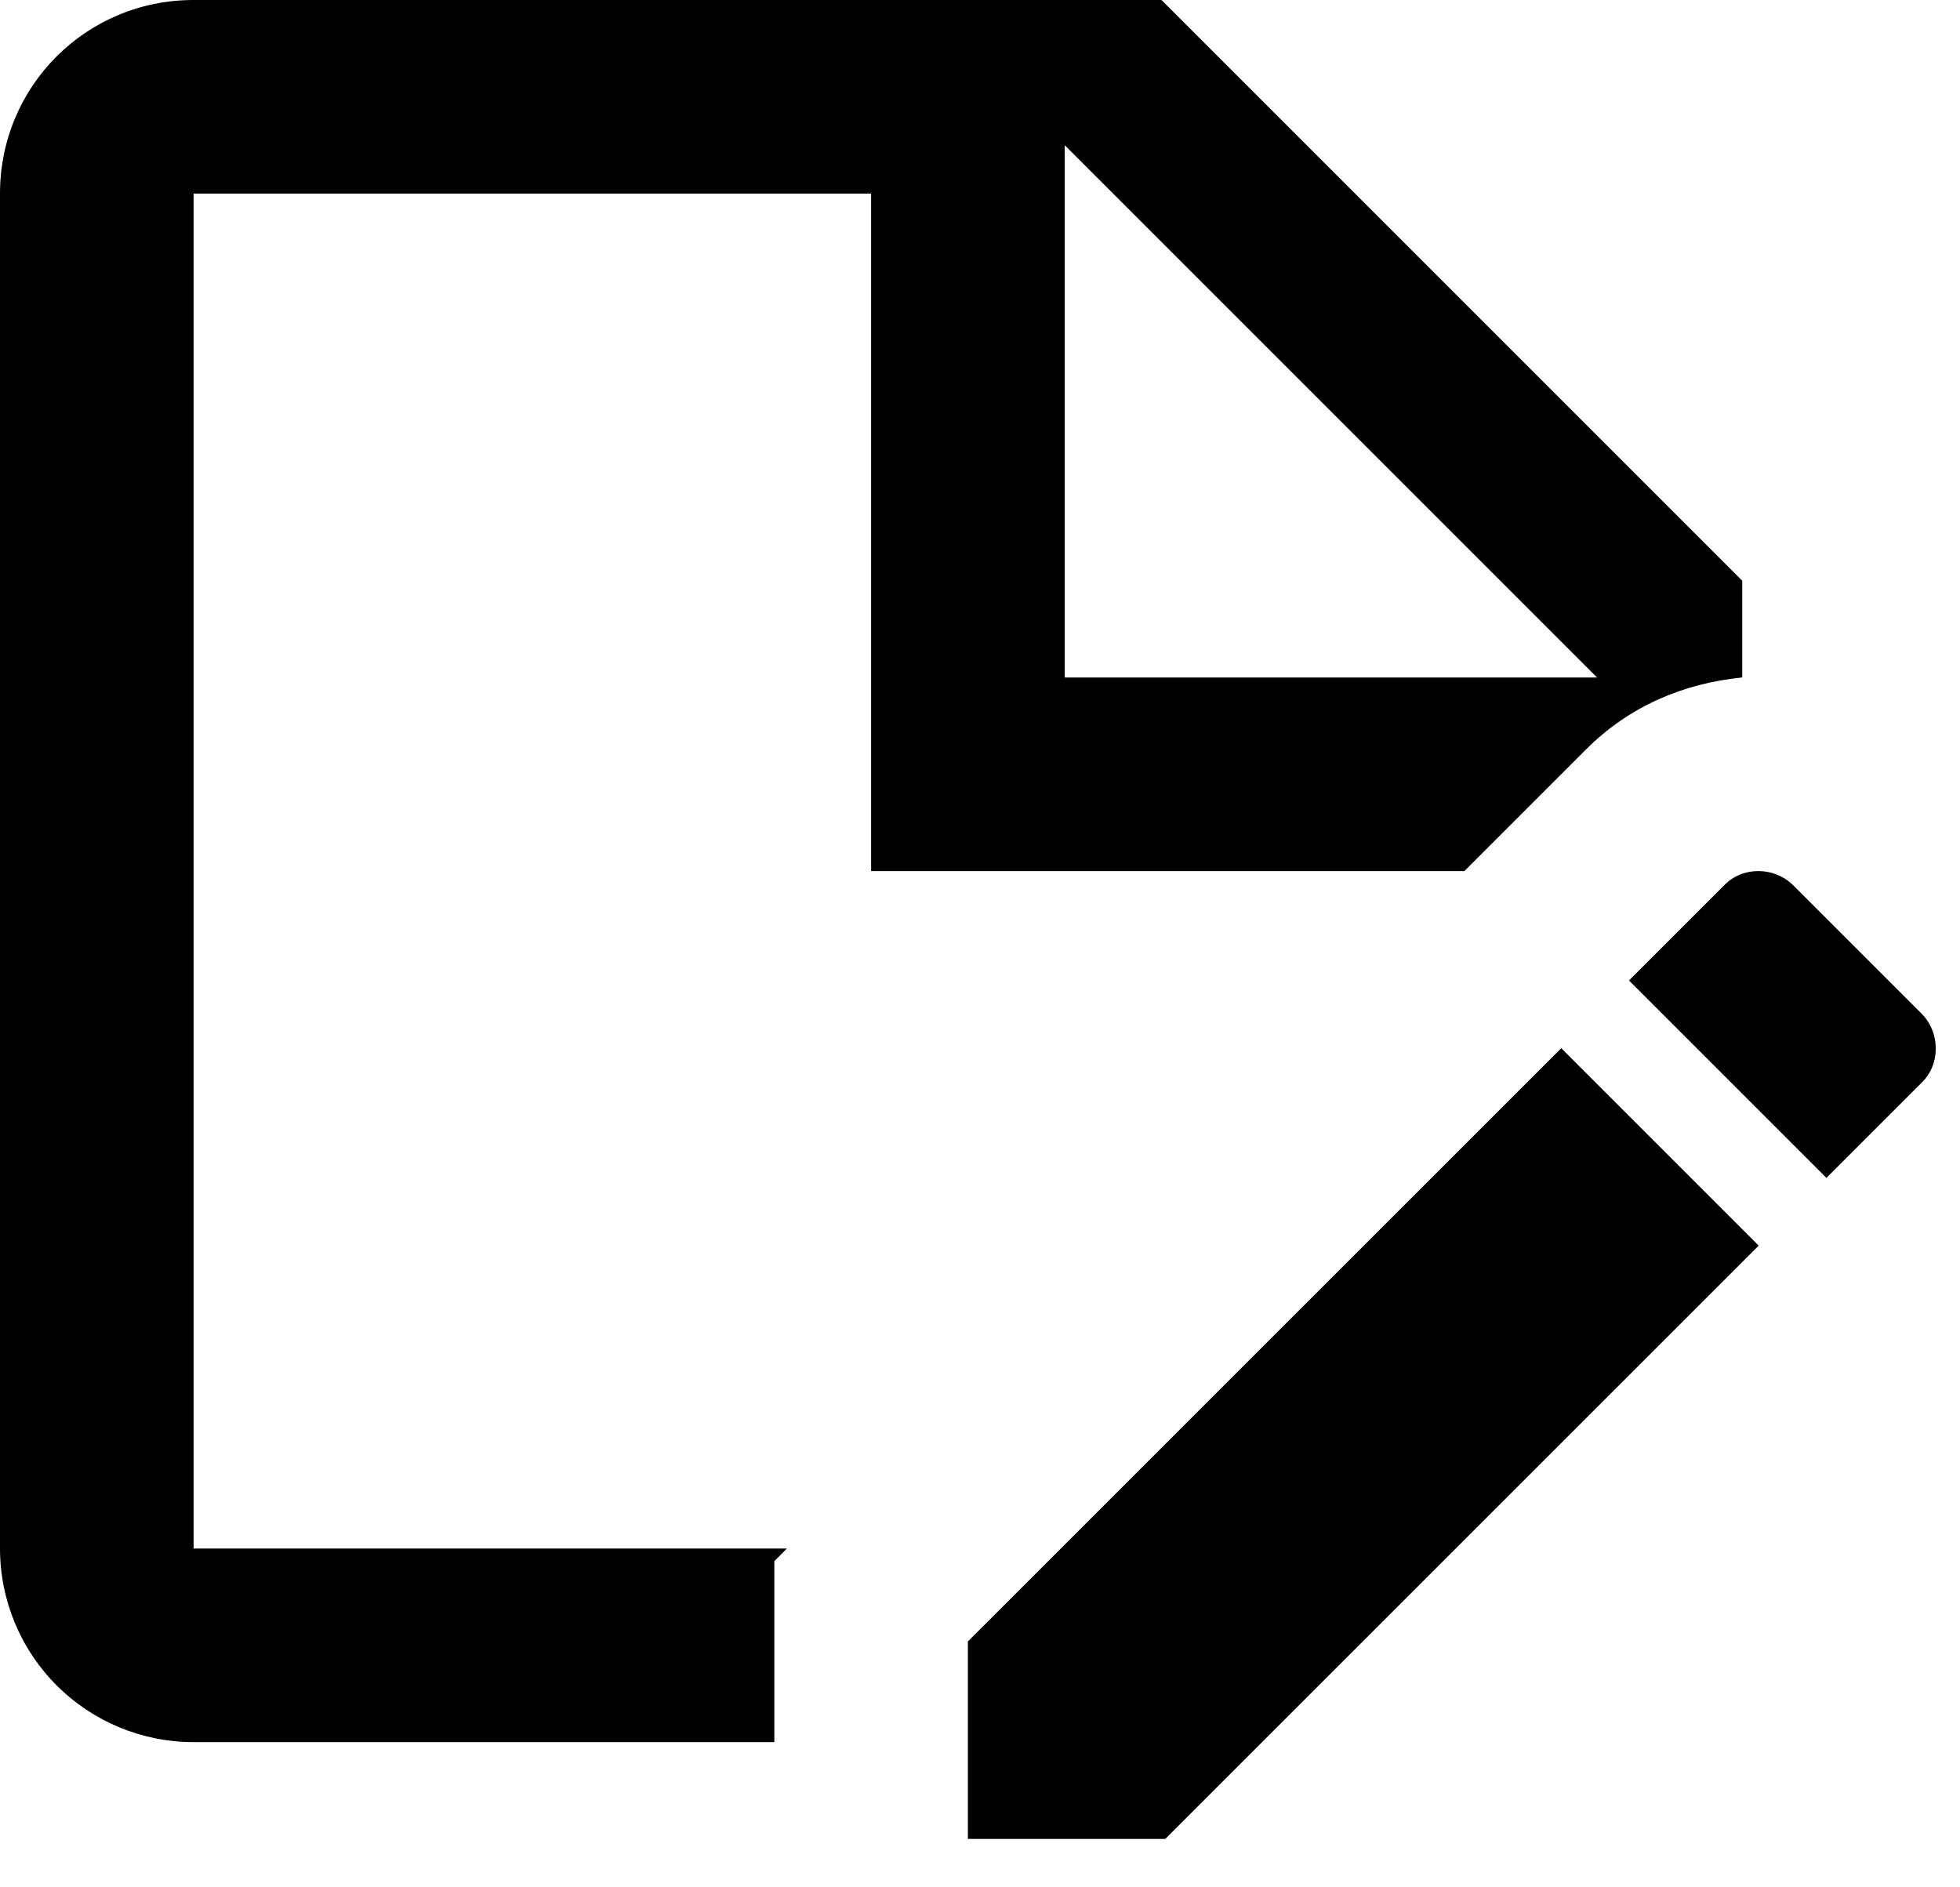<svg width="27" height="26" viewBox="0 0 27 26" fill="none" xmlns="http://www.w3.org/2000/svg">
<path d="M20.173 12L21.853 10.32C22.44 9.733 23.187 9.413 24 9.333V8L16 0H2.667C1.187 0 0 1.187 0 2.667V21.333C0 22.041 0.281 22.719 0.781 23.219C1.281 23.719 1.959 24 2.667 24H10.667V21.507L10.84 21.333H2.667V2.667H12V12H20.173ZM14.667 2L22 9.333H14.667V2ZM21.507 14.44L24.227 17.16L16.053 25.333H13.333V22.613L21.507 14.44ZM26.467 14.92L25.16 16.227L22.44 13.507L23.747 12.2C24 11.933 24.44 11.933 24.707 12.2L26.467 13.96C26.733 14.227 26.733 14.667 26.467 14.92Z" fill="black"/>
</svg>
